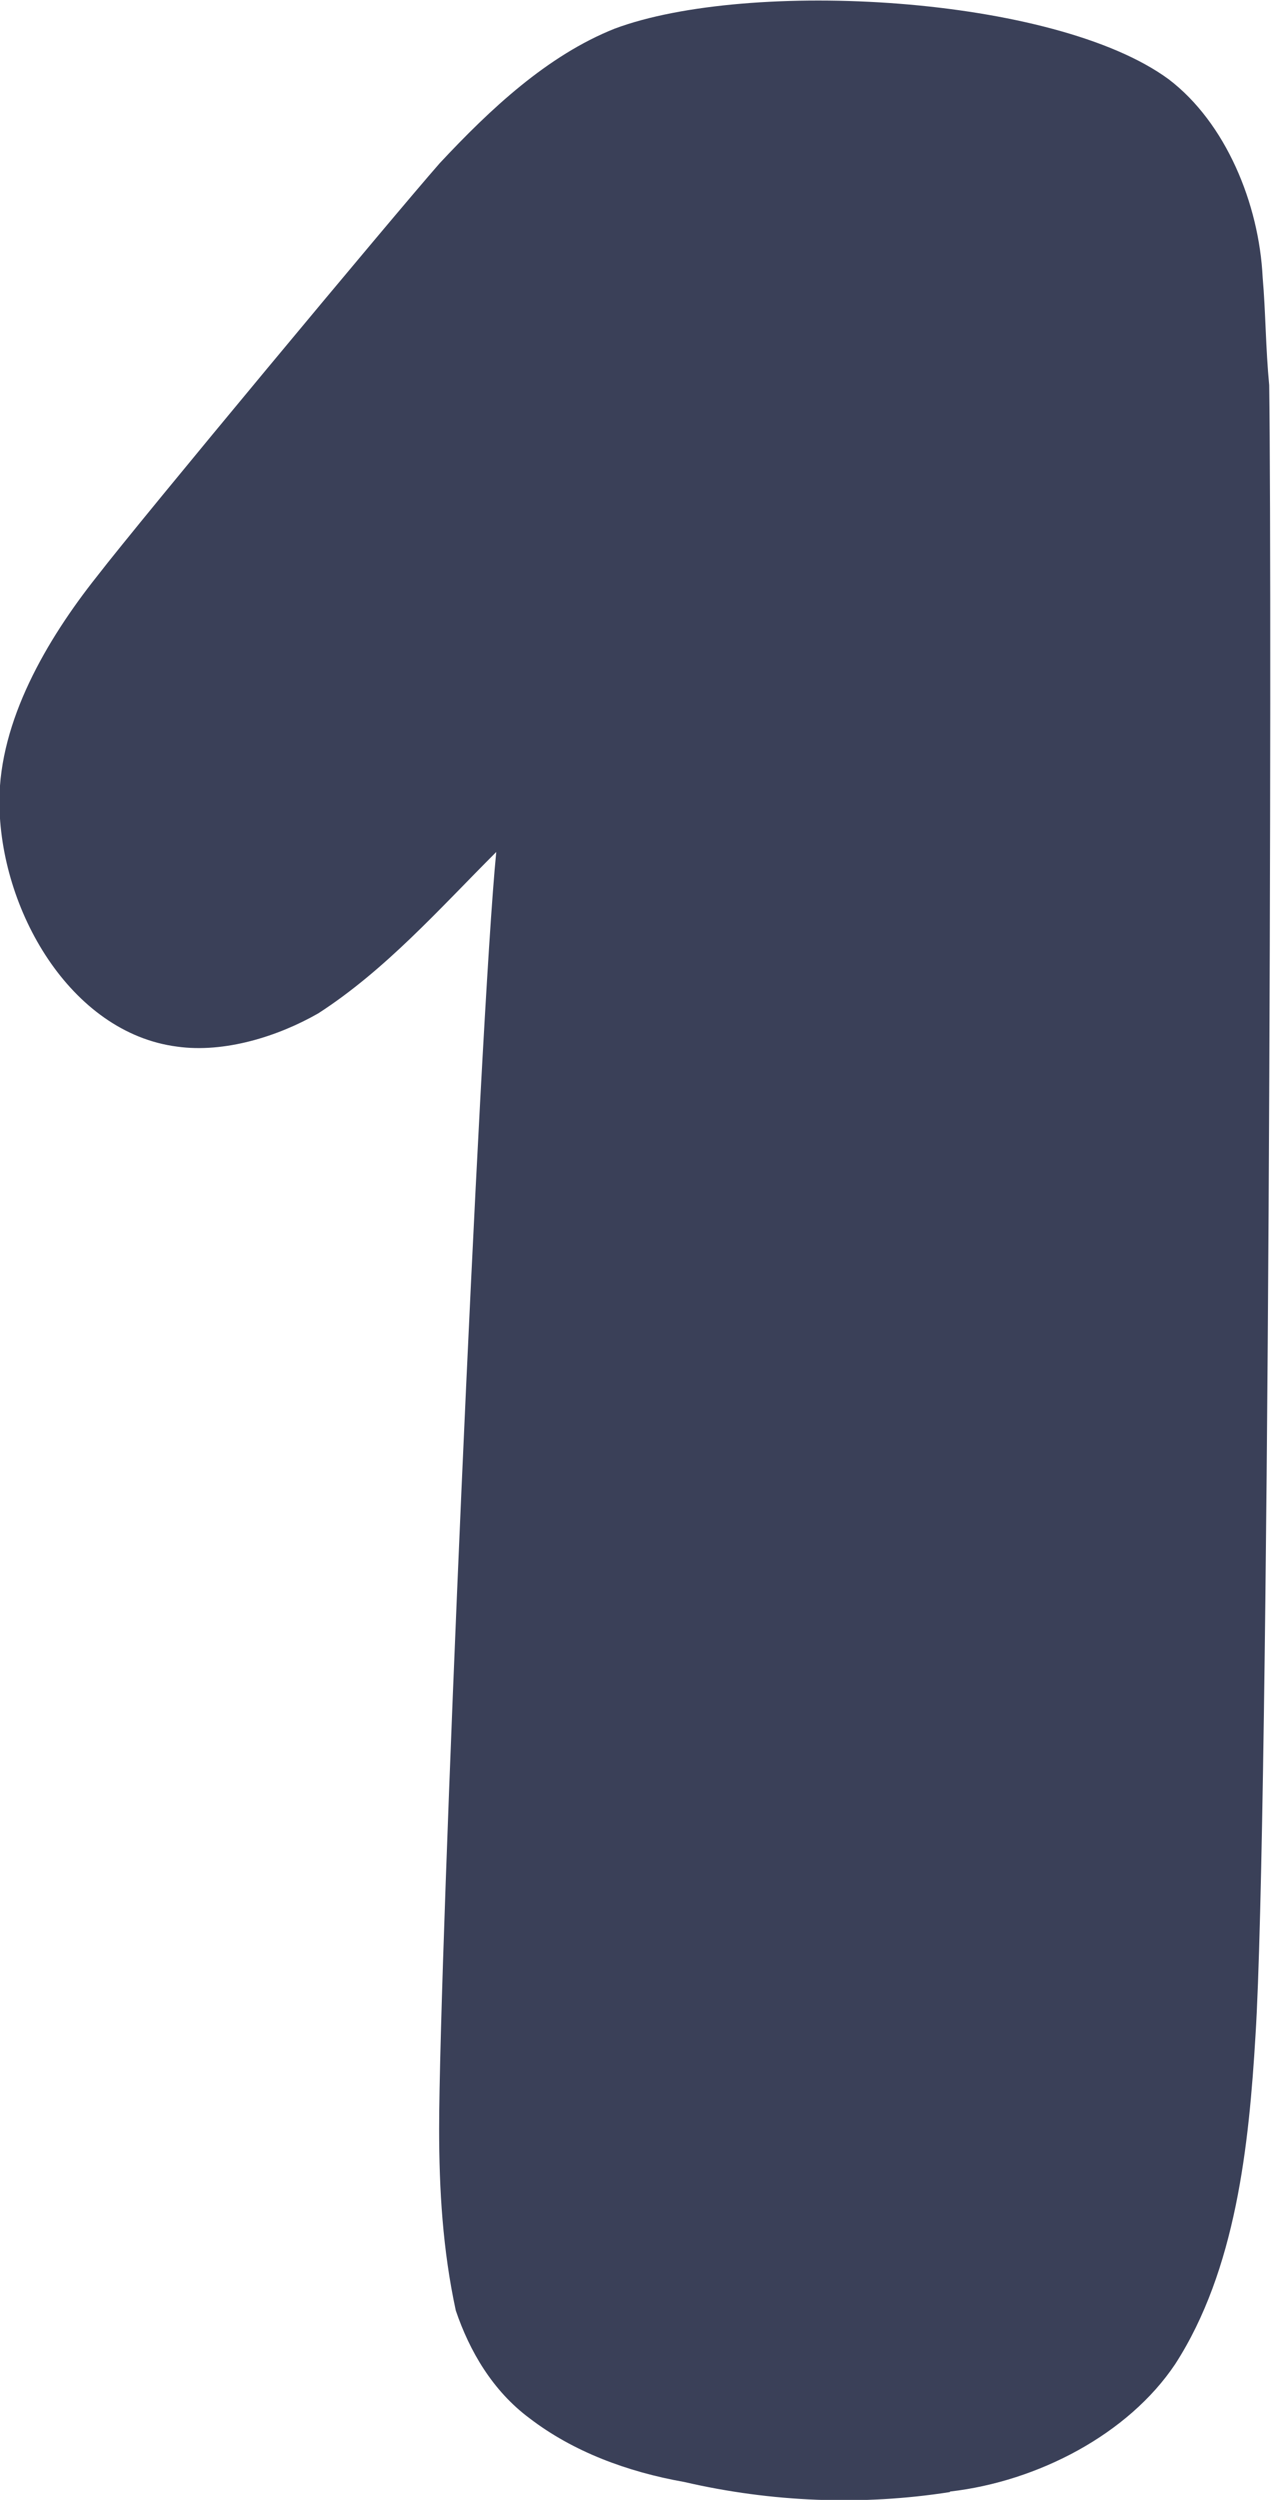 <?xml version="1.0" encoding="UTF-8" standalone="no"?>
<!-- Created with Inkscape (http://www.inkscape.org/) -->

<svg
   width="8.072"
   height="15.869"
   viewBox="0 0 2.136 4.199"
   version="1.1"
   id="svg5"
   xml:space="preserve"
   inkscape:version="1.2.2 (732a01da63, 2022-12-09)"
   sodipodi:docname="diseñosOniria.svg"
   inkscape:export-filename="svg\private-icon.svg"
   inkscape:export-xdpi="96"
   inkscape:export-ydpi="96"
   xmlns:inkscape="http://www.inkscape.org/namespaces/inkscape"
   xmlns:sodipodi="http://sodipodi.sourceforge.net/DTD/sodipodi-0.dtd"
   xmlns="http://www.w3.org/2000/svg"
   xmlns:svg="http://www.w3.org/2000/svg"><sodipodi:namedview
     id="namedview7"
     pagecolor="#505050"
     bordercolor="#eeeeee"
     borderopacity="1"
     inkscape:showpageshadow="0"
     inkscape:pageopacity="0"
     inkscape:pagecheckerboard="0"
     inkscape:deskcolor="#505050"
     inkscape:document-units="mm"
     showgrid="false"
     inkscape:zoom="4.0000001"
     inkscape:cx="2134.1249"
     inkscape:cy="948.24997"
     inkscape:window-width="1920"
     inkscape:window-height="1009"
     inkscape:window-x="-8"
     inkscape:window-y="-8"
     inkscape:window-maximized="1"
     inkscape:current-layer="layer6"
     showguides="true"><sodipodi:guide
       position="-293.569,-324.017"
       orientation="0,-1"
       id="guide21335"
       inkscape:locked="false" /><sodipodi:guide
       position="-710.668,509.963"
       orientation="1,0"
       id="guide49534"
       inkscape:locked="false" /><sodipodi:guide
       position="-595.194,432.691"
       orientation="1,0"
       id="guide37938"
       inkscape:locked="false" /><sodipodi:guide
       position="-536.589,433.353"
       orientation="1,0"
       id="guide37940"
       inkscape:locked="false" /><sodipodi:guide
       position="-565.969,473.702"
       orientation="1,0"
       id="guide37944"
       inkscape:locked="false" /></sodipodi:namedview><defs
     id="defs2" /><g
     inkscape:groupmode="layer"
     id="layer6"
     inkscape:label="ICONOS"
     style="display:inline"
     transform="translate(-587.257,-238.522)"><g
       aria-label="1"
       id="text2896"
       style="font-size:5.644px;font-family:Arial;-inkscape-font-specification:Arial;text-align:center;text-anchor:middle;fill:#3a4058;stroke-width:3;stroke-linecap:round"><path
         d="m 588.854,242.707 c 0.147,-0.017 0.299,-0.096 0.378,-0.214 0.102,-0.158 0.124,-0.367 0.135,-0.553 0.023,-0.361 0.028,-2.41 0.023,-2.771 -0.006,-0.062 -0.006,-0.124 -0.011,-0.181 -0.006,-0.124 -0.062,-0.26 -0.158,-0.333 -0.192,-0.141 -0.706,-0.169 -0.931,-0.085 -0.113,0.045 -0.209,0.135 -0.294,0.226 -0.079,0.09 -0.502,0.598 -0.576,0.694 -0.085,0.107 -0.164,0.243 -0.164,0.378 0,0.181 0.119,0.389 0.299,0.412 0.079,0.011 0.169,-0.017 0.237,-0.056 0.113,-0.073 0.203,-0.175 0.299,-0.271 -0.028,0.282 -0.096,1.863 -0.096,2.145 0,0.102 0.006,0.203 0.028,0.305 0.023,0.068 0.062,0.135 0.124,0.181 0.073,0.056 0.164,0.09 0.26,0.107 0.147,0.034 0.299,0.04 0.446,0.017 z"
         style="-inkscape-font-specification:'Cute Dino'"
         id="path48298" /></g></g></svg>

